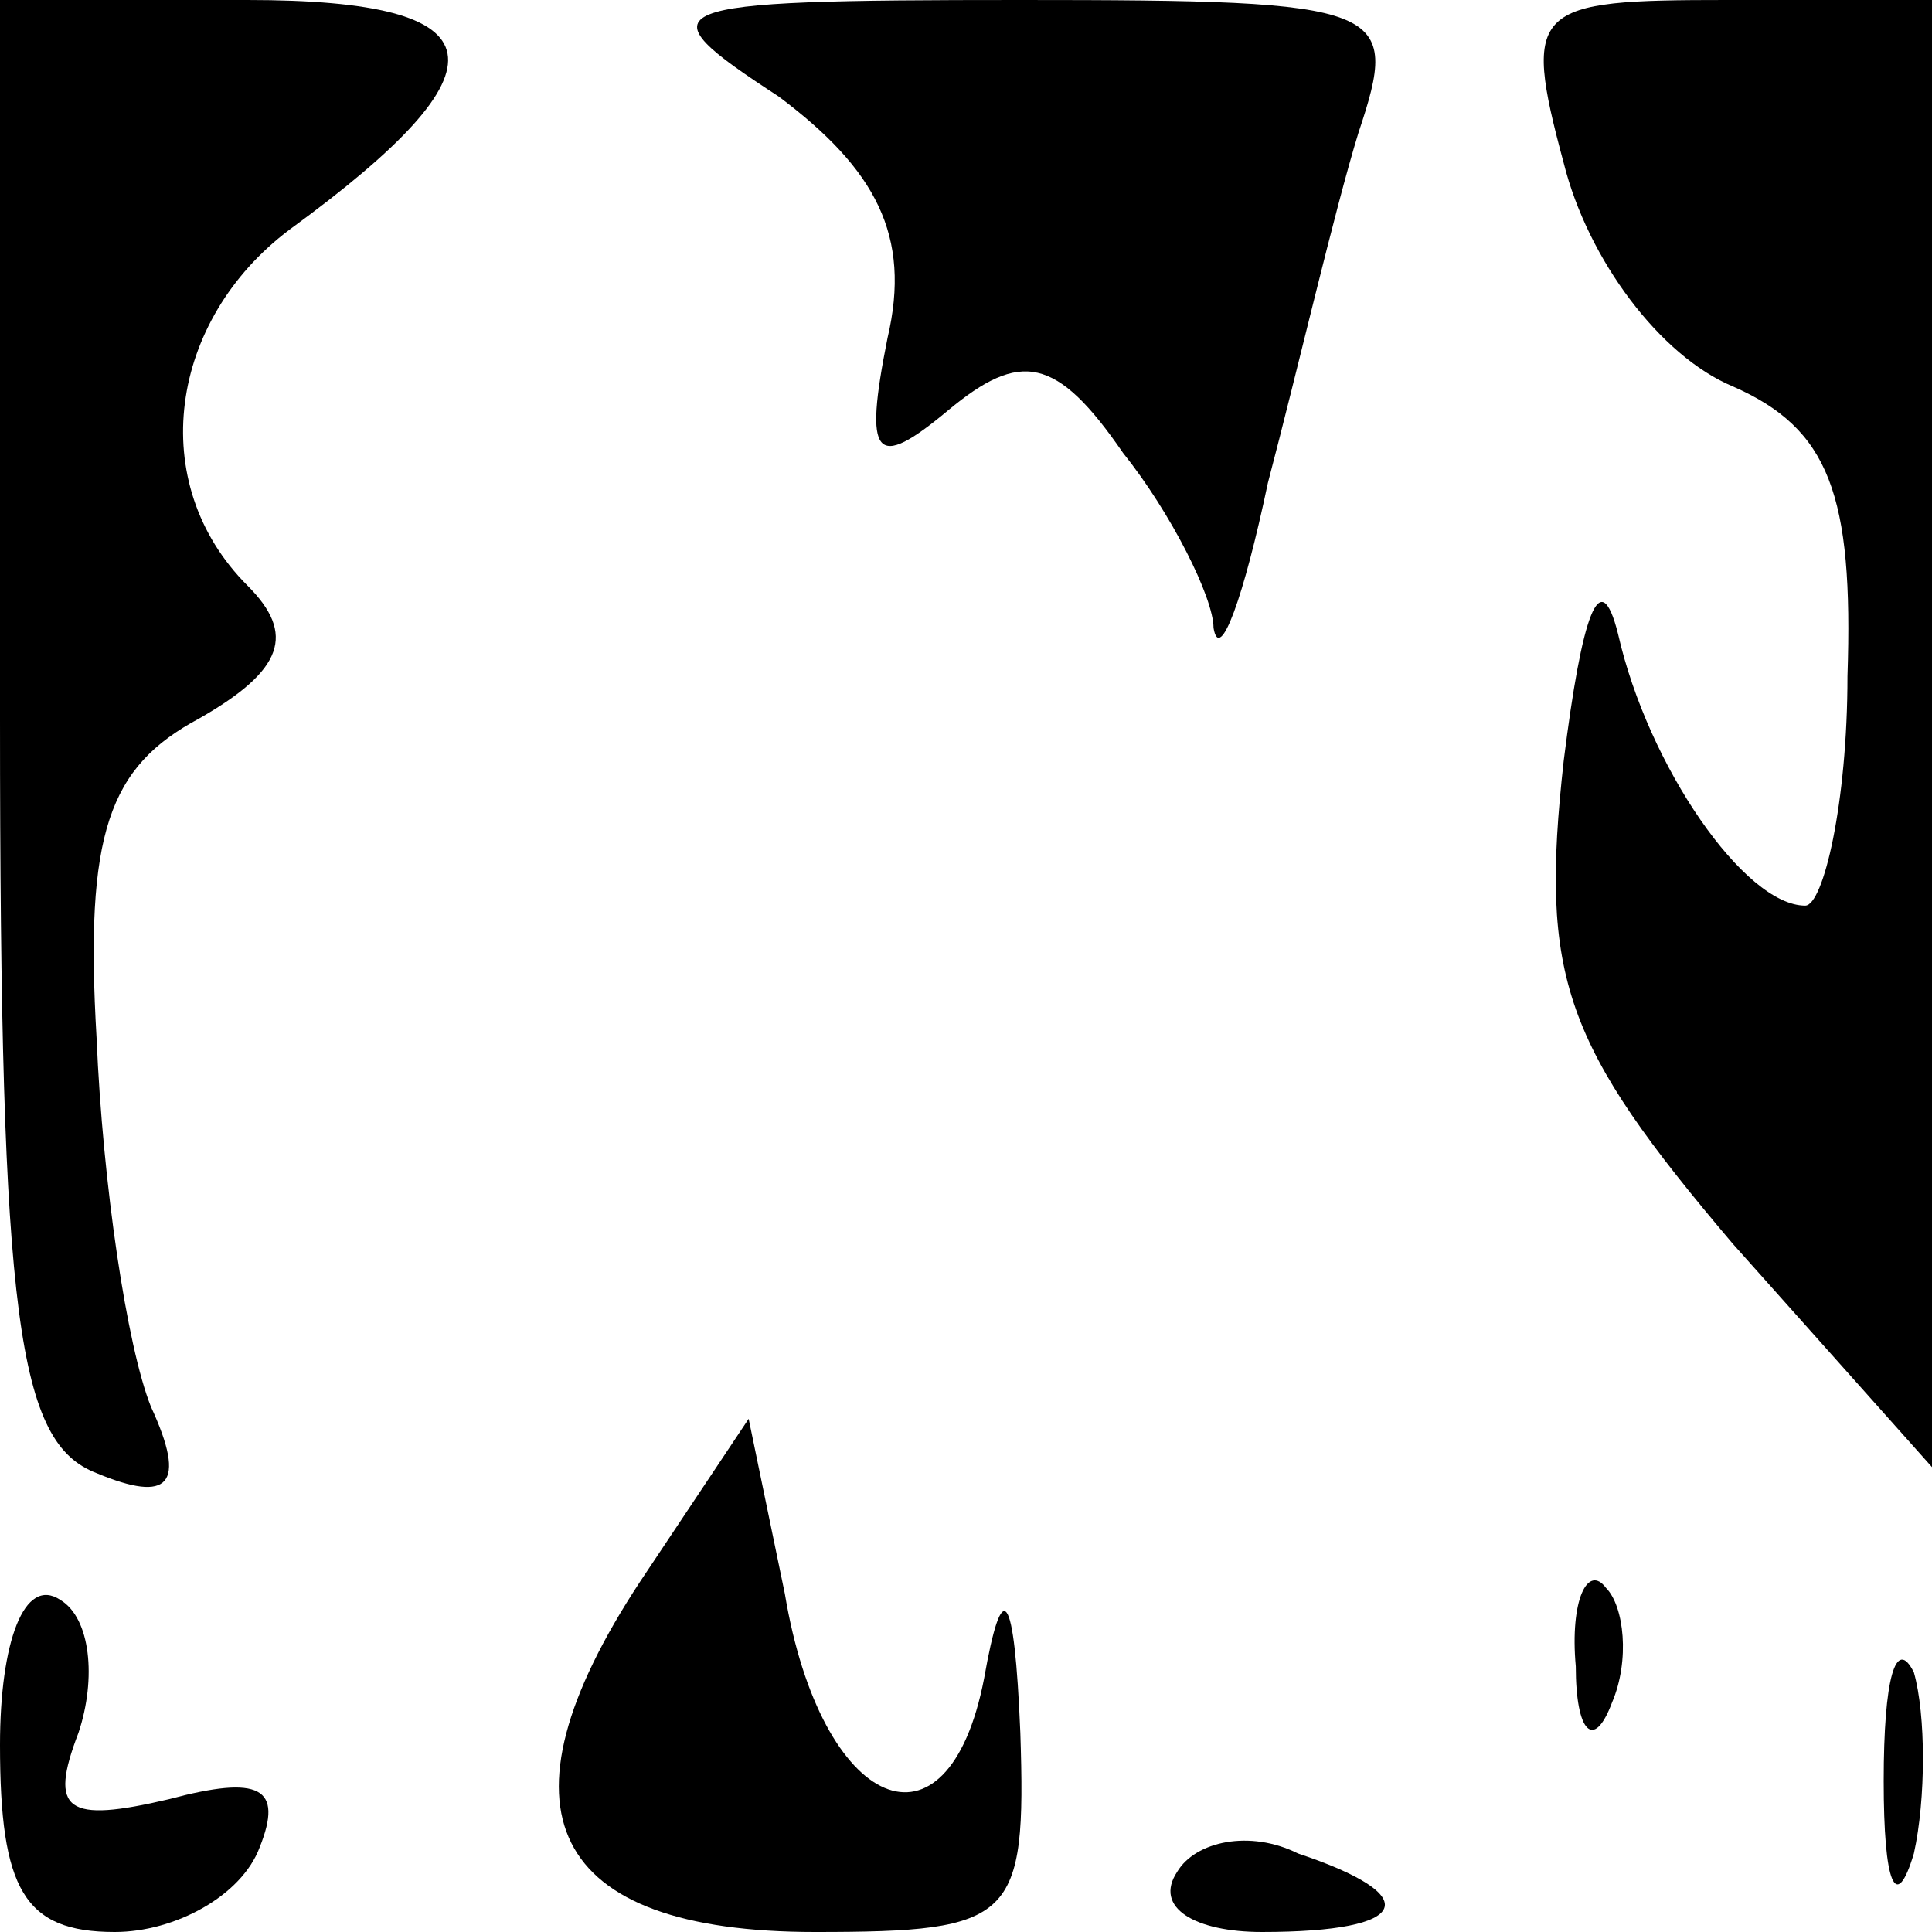 <?xml version="1.0" standalone="no"?>
<!DOCTYPE svg PUBLIC "-//W3C//DTD SVG 20010904//EN"
 "http://www.w3.org/TR/2001/REC-SVG-20010904/DTD/svg10.dtd">
<svg version="1.0" xmlns="http://www.w3.org/2000/svg"
 width="32pt" height="32pt" viewBox="0 0 32 32"
 preserveAspectRatio="xMidYMid meet">
<g transform="translate(0,32) scale(0.1,-0.1)"
fill="#000000" stroke="none">
<path fill="#000000" stroke="none" d="M0 201 c0 -100 3 -120 16 -125 12 -5
15 -2 9 11 -4 10 -8 37 -9 61 -2 34 2 45 17 53 14 8 16 14 8 22 -17 17 -13 44
7 59 37 27 35 38 -7 38 l-41 0 0 -119z"/>
<path fill="#000000" stroke="none" d="M129 304 c16 -12 22 -23 18 -40 -4 -20
-2 -22 10 -12 12 10 18 9 29 -7 8 -10 15 -24 15 -29 1 -6 5 5 9 24 5 19 11 45
15 58 7 21 5 22 -56 22 -61 0 -63 -1 -40 -16z"/>
<path fill="#000000" stroke="none" d="M259 293 c4 -16 16 -32 28 -37 16 -7
20 -18 19 -48 0 -21 -4 -38 -7 -38 -10 0 -26 23 -31 45 -3 12 -6 3 -9 -21 -4
-36 0 -47 28 -80 l33 -37 0 121 0 122 -34 0 c-32 0 -34 -1 -27 -27z"/>
<path fill="#000000" stroke="none" d="M106 58 c-25 -38 -15 -58 29 -58 33 0
35 2 34 33 -1 24 -3 26 -6 9 -6 -31 -27 -22 -33 14 l-6 29 -18 -27z"/>
<path fill="#000000" stroke="none" d="M0 31 c0 -24 4 -31 19 -31 10 0 21 6
24 14 4 10 0 12 -15 8 -17 -4 -20 -2 -15 11 3 9 2 19 -3 22 -6 4 -10 -7 -10
-24z"/>
<path fill="#000000" stroke="none" d="M261 44 c0 -11 3 -14 6 -6 3 7 2 16 -1
19 -3 4 -6 -2 -5 -13z"/>
<path fill="#000000" stroke="none" d="M312 25 c0 -17 2 -22 5 -12 2 9 2 23 0
30 -3 6 -5 -1 -5 -18z"/>
<path fill="#000000" stroke="none" d="M195 10 c-4 -6 3 -10 14 -10 25 0 27 6
6 13 -8 4 -17 2 -20 -3z"/>
</g>
</svg>
